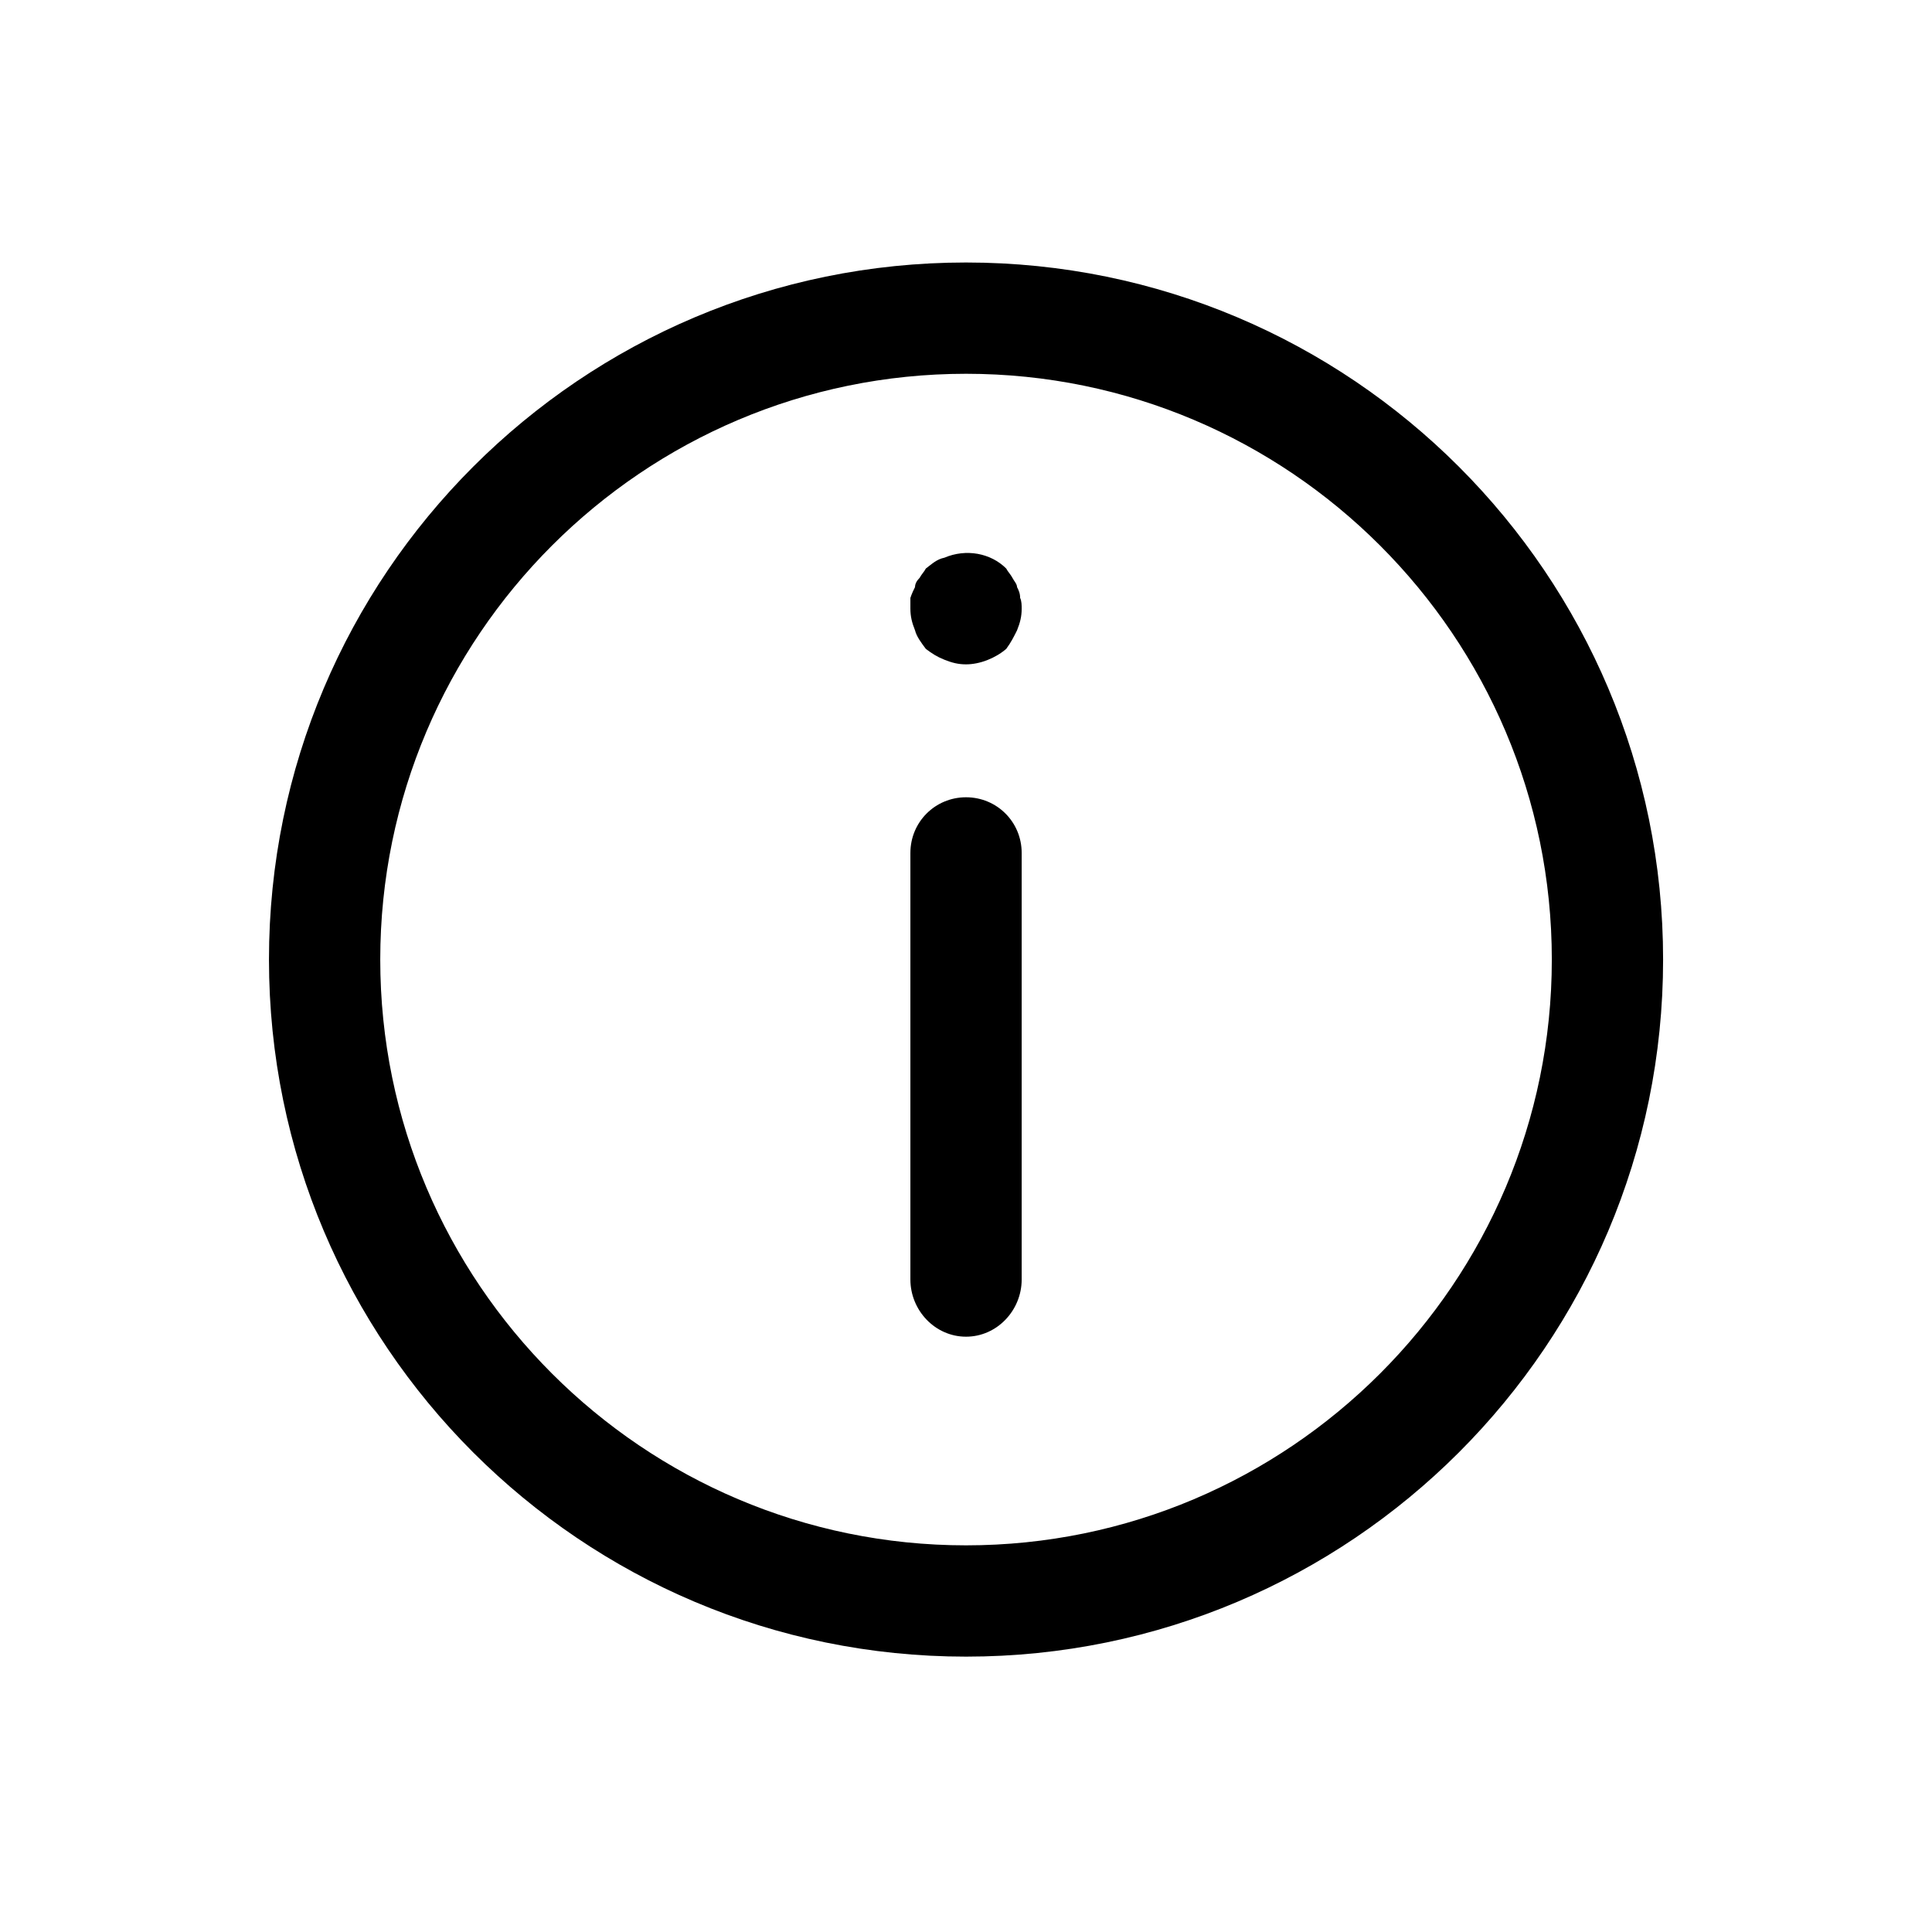 <svg width="60" height="60" viewBox="0 0 60 60"  xmlns="http://www.w3.org/2000/svg">
<path d="M28.753 20.152C28.945 20.296 29.089 20.392 29.329 20.488C29.569 20.584 29.761 20.632 30.001 20.632C30.433 20.632 30.913 20.44 31.249 20.152C31.393 19.96 31.489 19.768 31.585 19.576C31.681 19.336 31.729 19.144 31.729 18.904C31.729 18.808 31.729 18.664 31.681 18.568C31.681 18.424 31.633 18.328 31.585 18.232C31.585 18.136 31.489 18.04 31.441 17.944C31.393 17.848 31.297 17.752 31.249 17.656C30.769 17.176 30.001 17.032 29.329 17.32C29.089 17.368 28.945 17.512 28.753 17.656C28.705 17.752 28.609 17.848 28.561 17.944C28.465 18.04 28.417 18.136 28.417 18.232C28.369 18.328 28.321 18.424 28.273 18.568C28.273 18.664 28.273 18.808 28.273 18.904C28.273 19.144 28.321 19.336 28.417 19.576C28.465 19.768 28.609 19.96 28.753 20.152ZM30.001 24.76C29.041 24.76 28.273 25.528 28.273 26.488V39.736C28.273 40.696 29.041 41.512 30.001 41.512C30.961 41.512 31.729 40.696 31.729 39.736V26.488C31.729 25.528 30.961 24.76 30.001 24.76ZM30.001 47.992C19.969 47.992 11.809 39.832 11.809 29.8C11.809 19.768 19.969 11.608 30.001 11.608C40.033 11.608 48.193 19.768 48.193 29.8C48.193 39.832 40.033 47.992 30.001 47.992ZM30.001 8.152C18.049 8.152 8.353 17.848 8.353 29.8C8.353 41.752 18.049 51.448 30.001 51.448C41.953 51.448 51.649 41.752 51.649 29.8C51.649 17.848 41.953 8.152 30.001 8.152Z" />
</svg>

